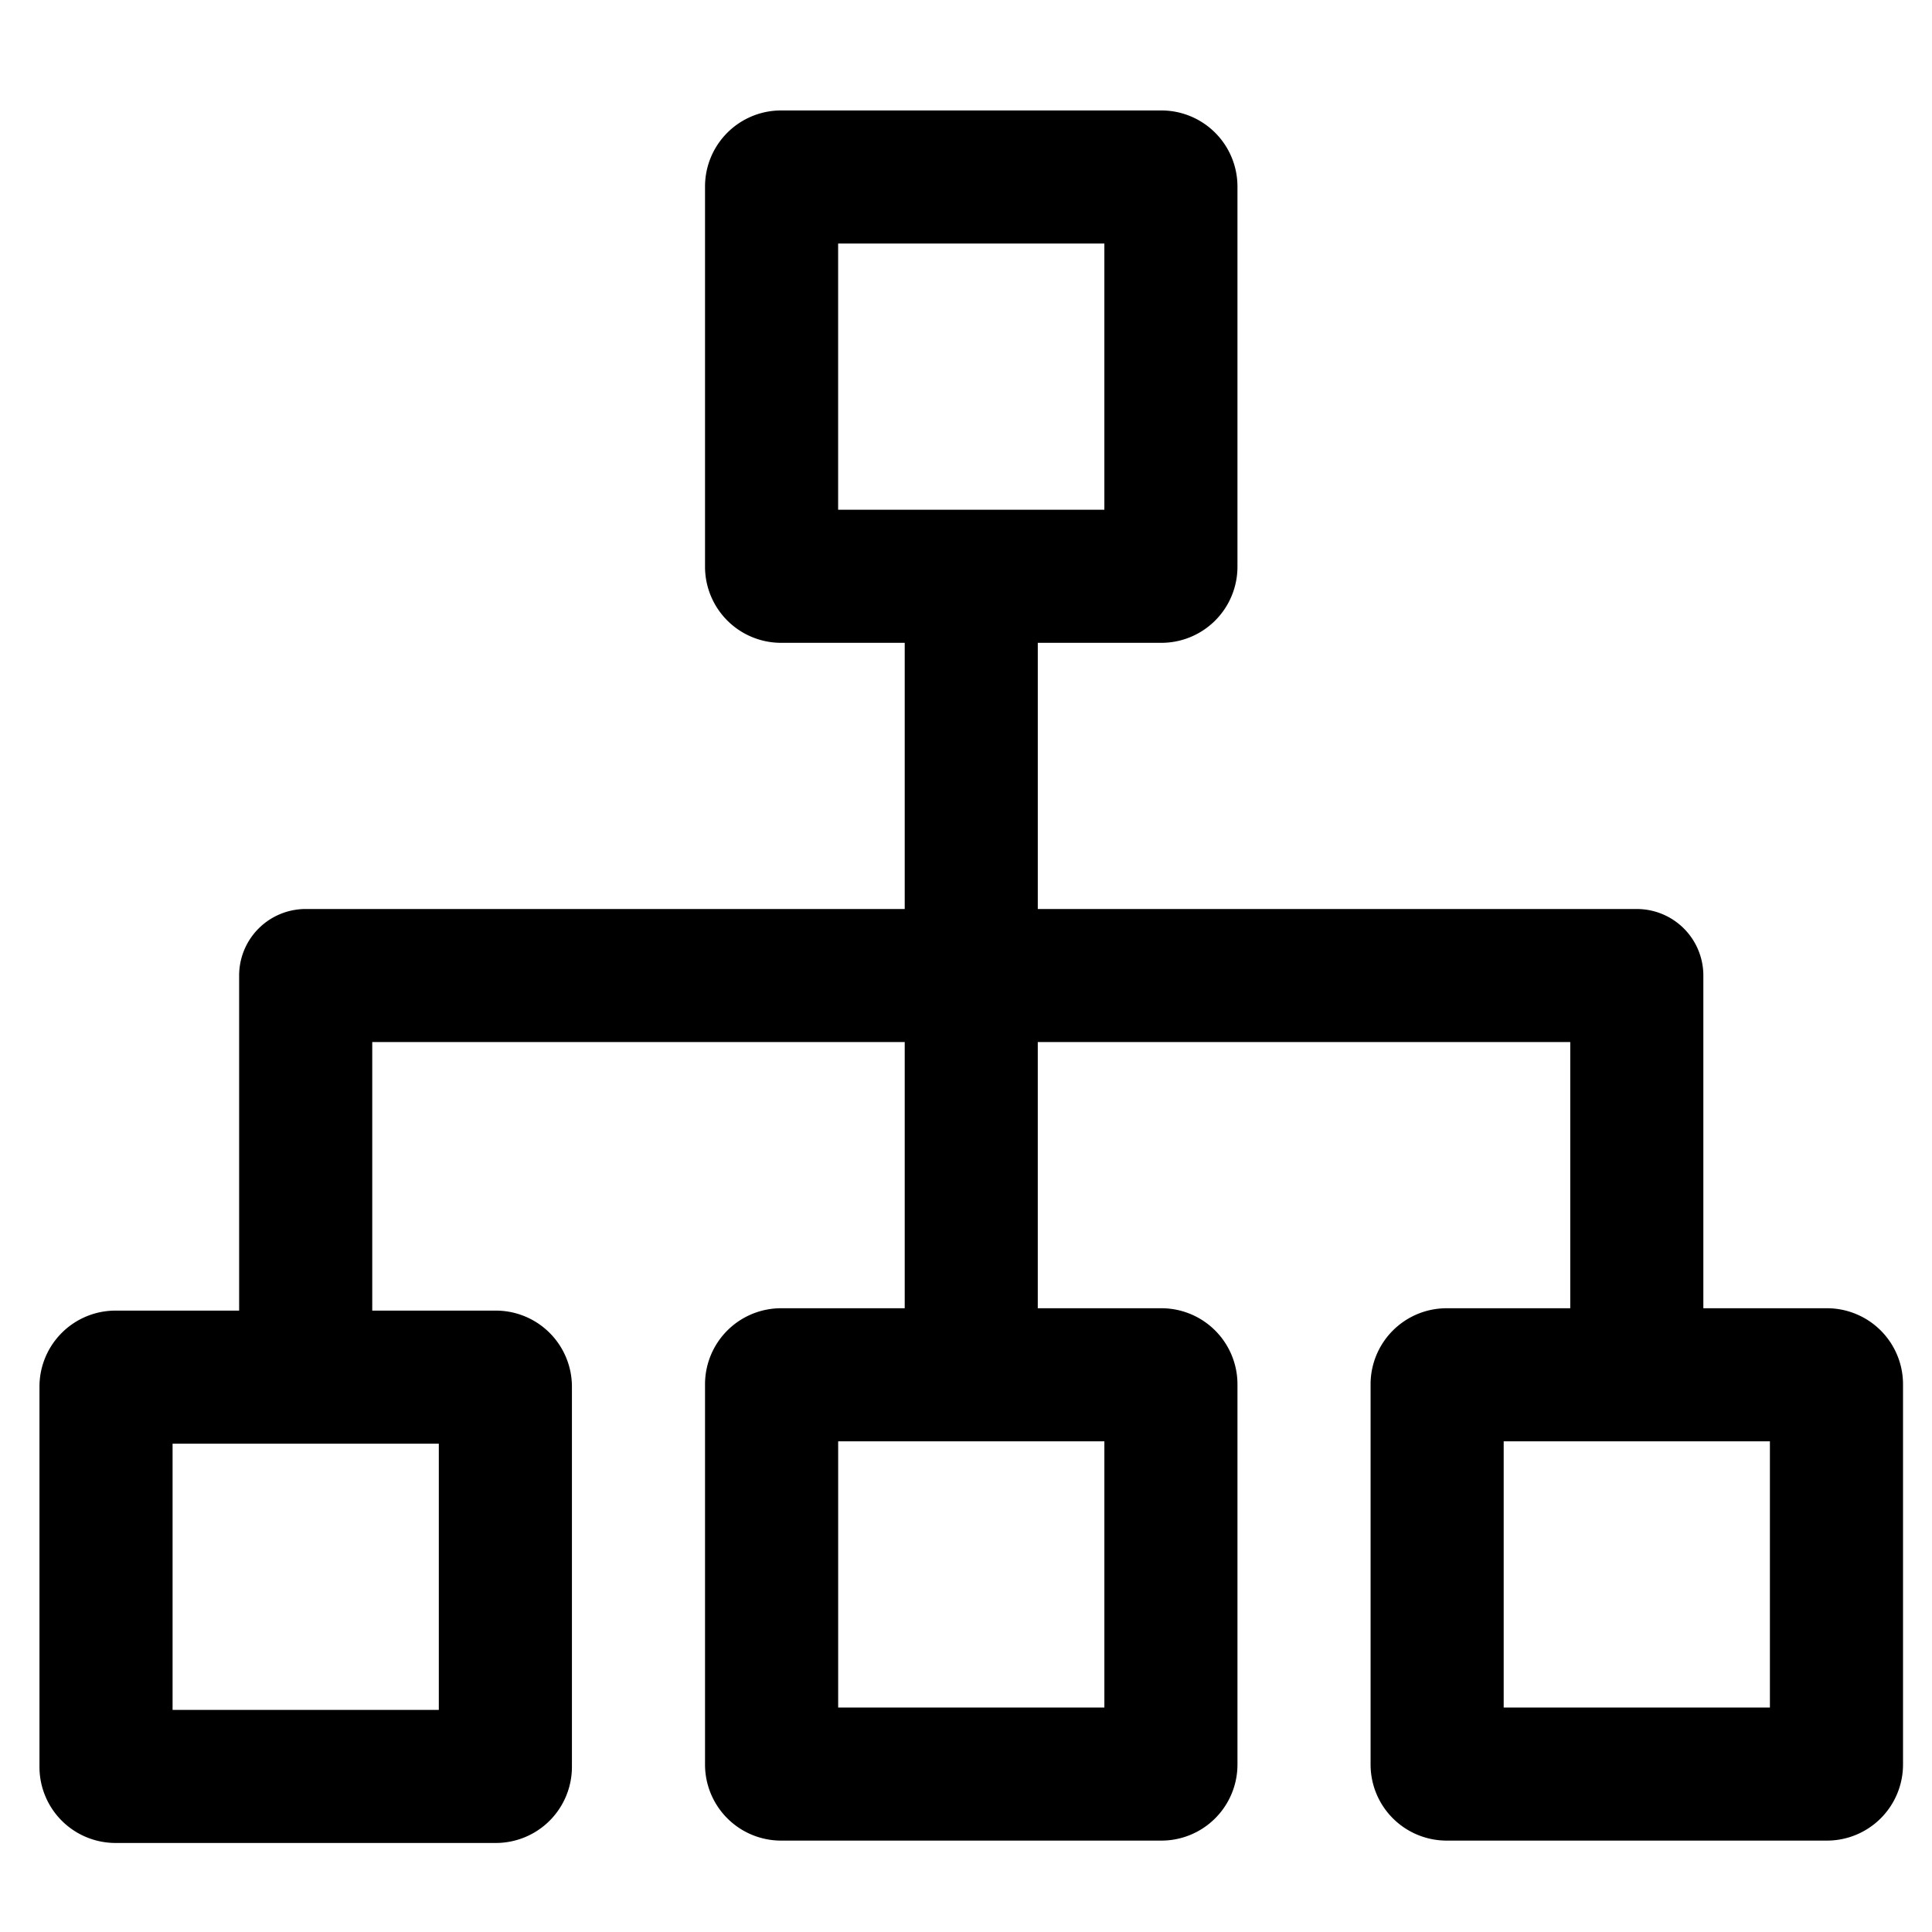<?xml version="1.0" standalone="no"?><!DOCTYPE svg PUBLIC "-//W3C//DTD SVG 1.1//EN" "http://www.w3.org/Graphics/SVG/1.1/DTD/svg11.dtd"><svg t="1572858873276" class="icon" viewBox="0 0 1024 1024" version="1.1" xmlns="http://www.w3.org/2000/svg" p-id="7156" xmlns:xlink="http://www.w3.org/1999/xlink" width="200" height="200"><defs><style type="text/css"></style></defs><path d="M902.81 693.396v-176.333a35.251 35.251 0 0 0-35.272-35.267h-317.486V340.71h65.516a40.32 40.32 0 0 0 40.31-40.32V98.857a40.325 40.325 0 0 0-40.31-40.315H414.008a40.325 40.325 0 0 0-40.33 40.315v201.528a40.33 40.33 0 0 0 40.33 40.325h65.51V481.792H162.022a35.267 35.267 0 0 0-35.277 35.267v177.592H61.235a40.315 40.315 0 0 0-40.315 40.315v201.528a40.315 40.315 0 0 0 40.315 40.315h201.574a40.32 40.32 0 0 0 40.32-40.315v-201.528a40.315 40.315 0 0 0-40.32-40.315H197.299v-142.341h282.22v141.087H414.008a40.32 40.32 0 0 0-40.33 40.315v201.528a40.325 40.325 0 0 0 40.33 40.315h201.549a40.32 40.32 0 0 0 40.325-40.315v-201.528a40.32 40.32 0 0 0-40.325-40.315H550.042v-141.087h282.225v141.087h-65.516a40.32 40.32 0 0 0-40.315 40.315v201.528a40.325 40.325 0 0 0 40.315 40.315h201.574a40.315 40.315 0 0 0 40.315-40.315v-201.528a40.305 40.305 0 0 0-40.315-40.315H902.81M444.227 129.085h141.107v141.082h-141.107V129.085M232.581 906.276H91.469V765.184h141.112v141.092m352.753-1.254H444.247v-141.092h141.092v141.092m352.748 0h-141.102v-141.092h141.102v141.092" p-id="7157"></path></svg>
